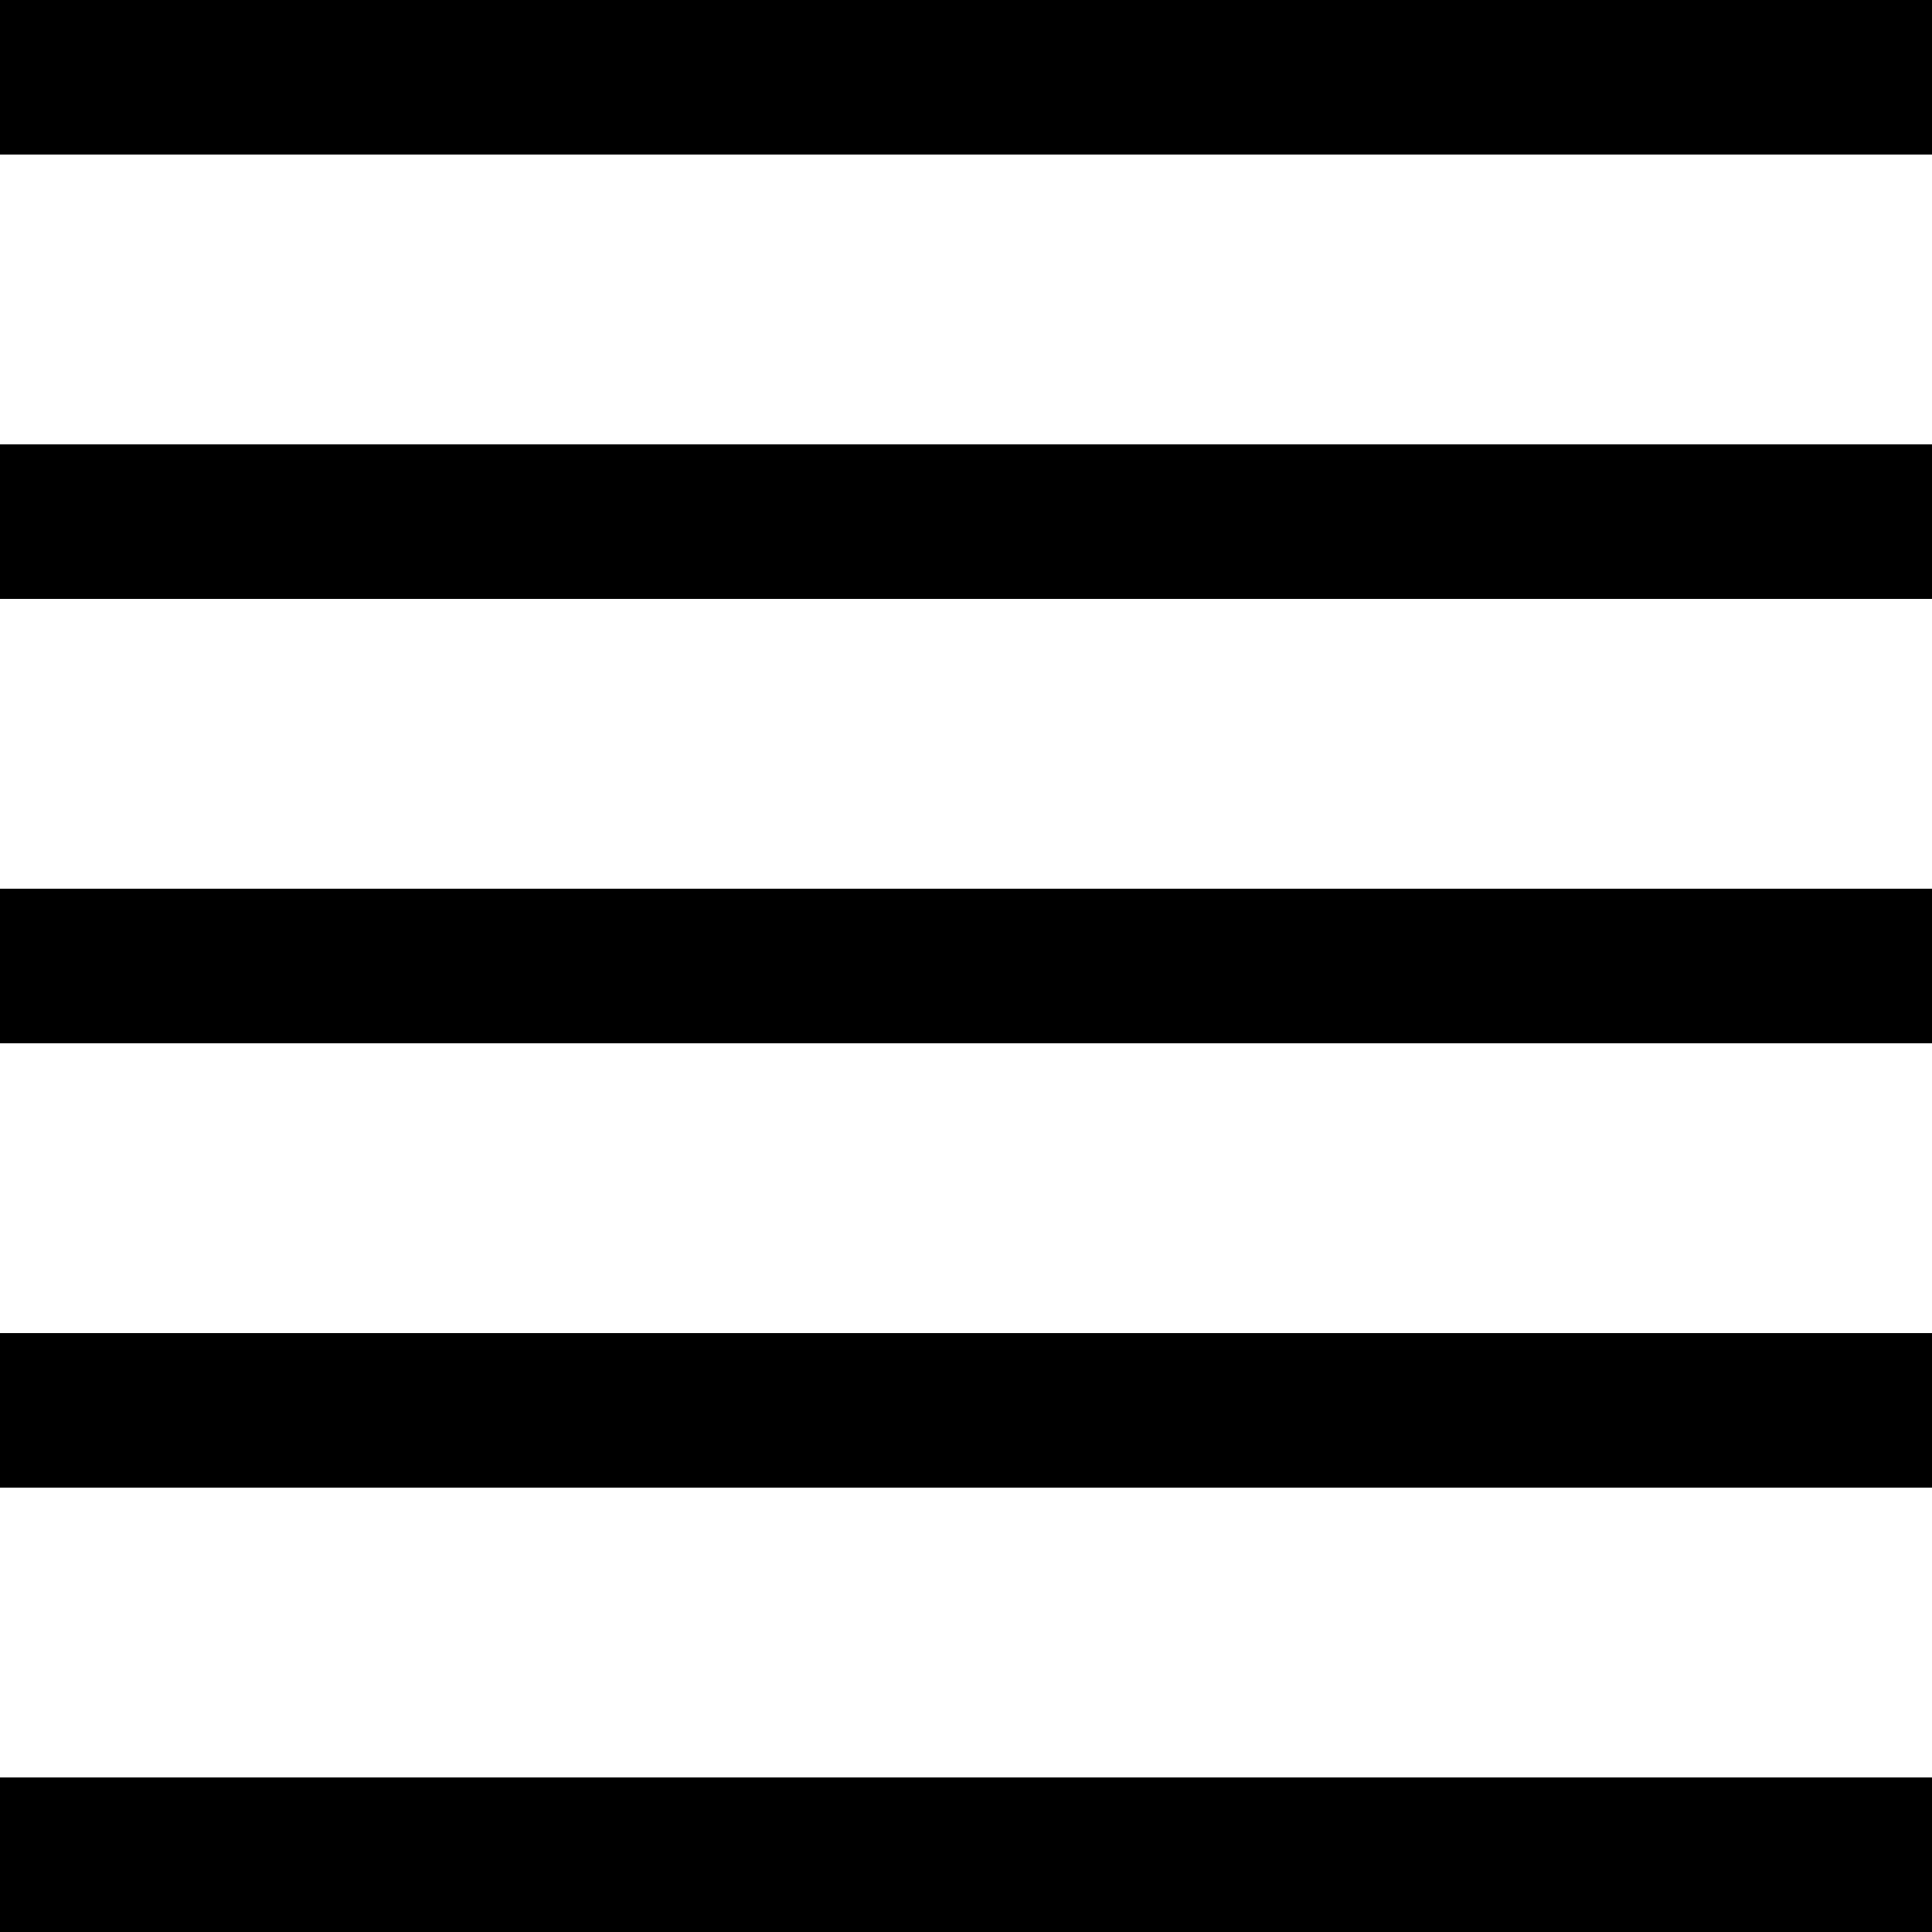 <svg width="100" height="100" viewBox="0 0 100 100" fill="none" xmlns="http://www.w3.org/2000/svg">
<path d="M0 0H100V8H0V0Z" fill="black"/>
<path d="M0 23H100V31H0V23Z" fill="black"/>
<path d="M100 46H0V54H100V46Z" fill="black"/>
<path d="M0 69H100V77H0V69Z" fill="black"/>
<path d="M100 92H0V100H100V92Z" fill="black"/>
</svg>
